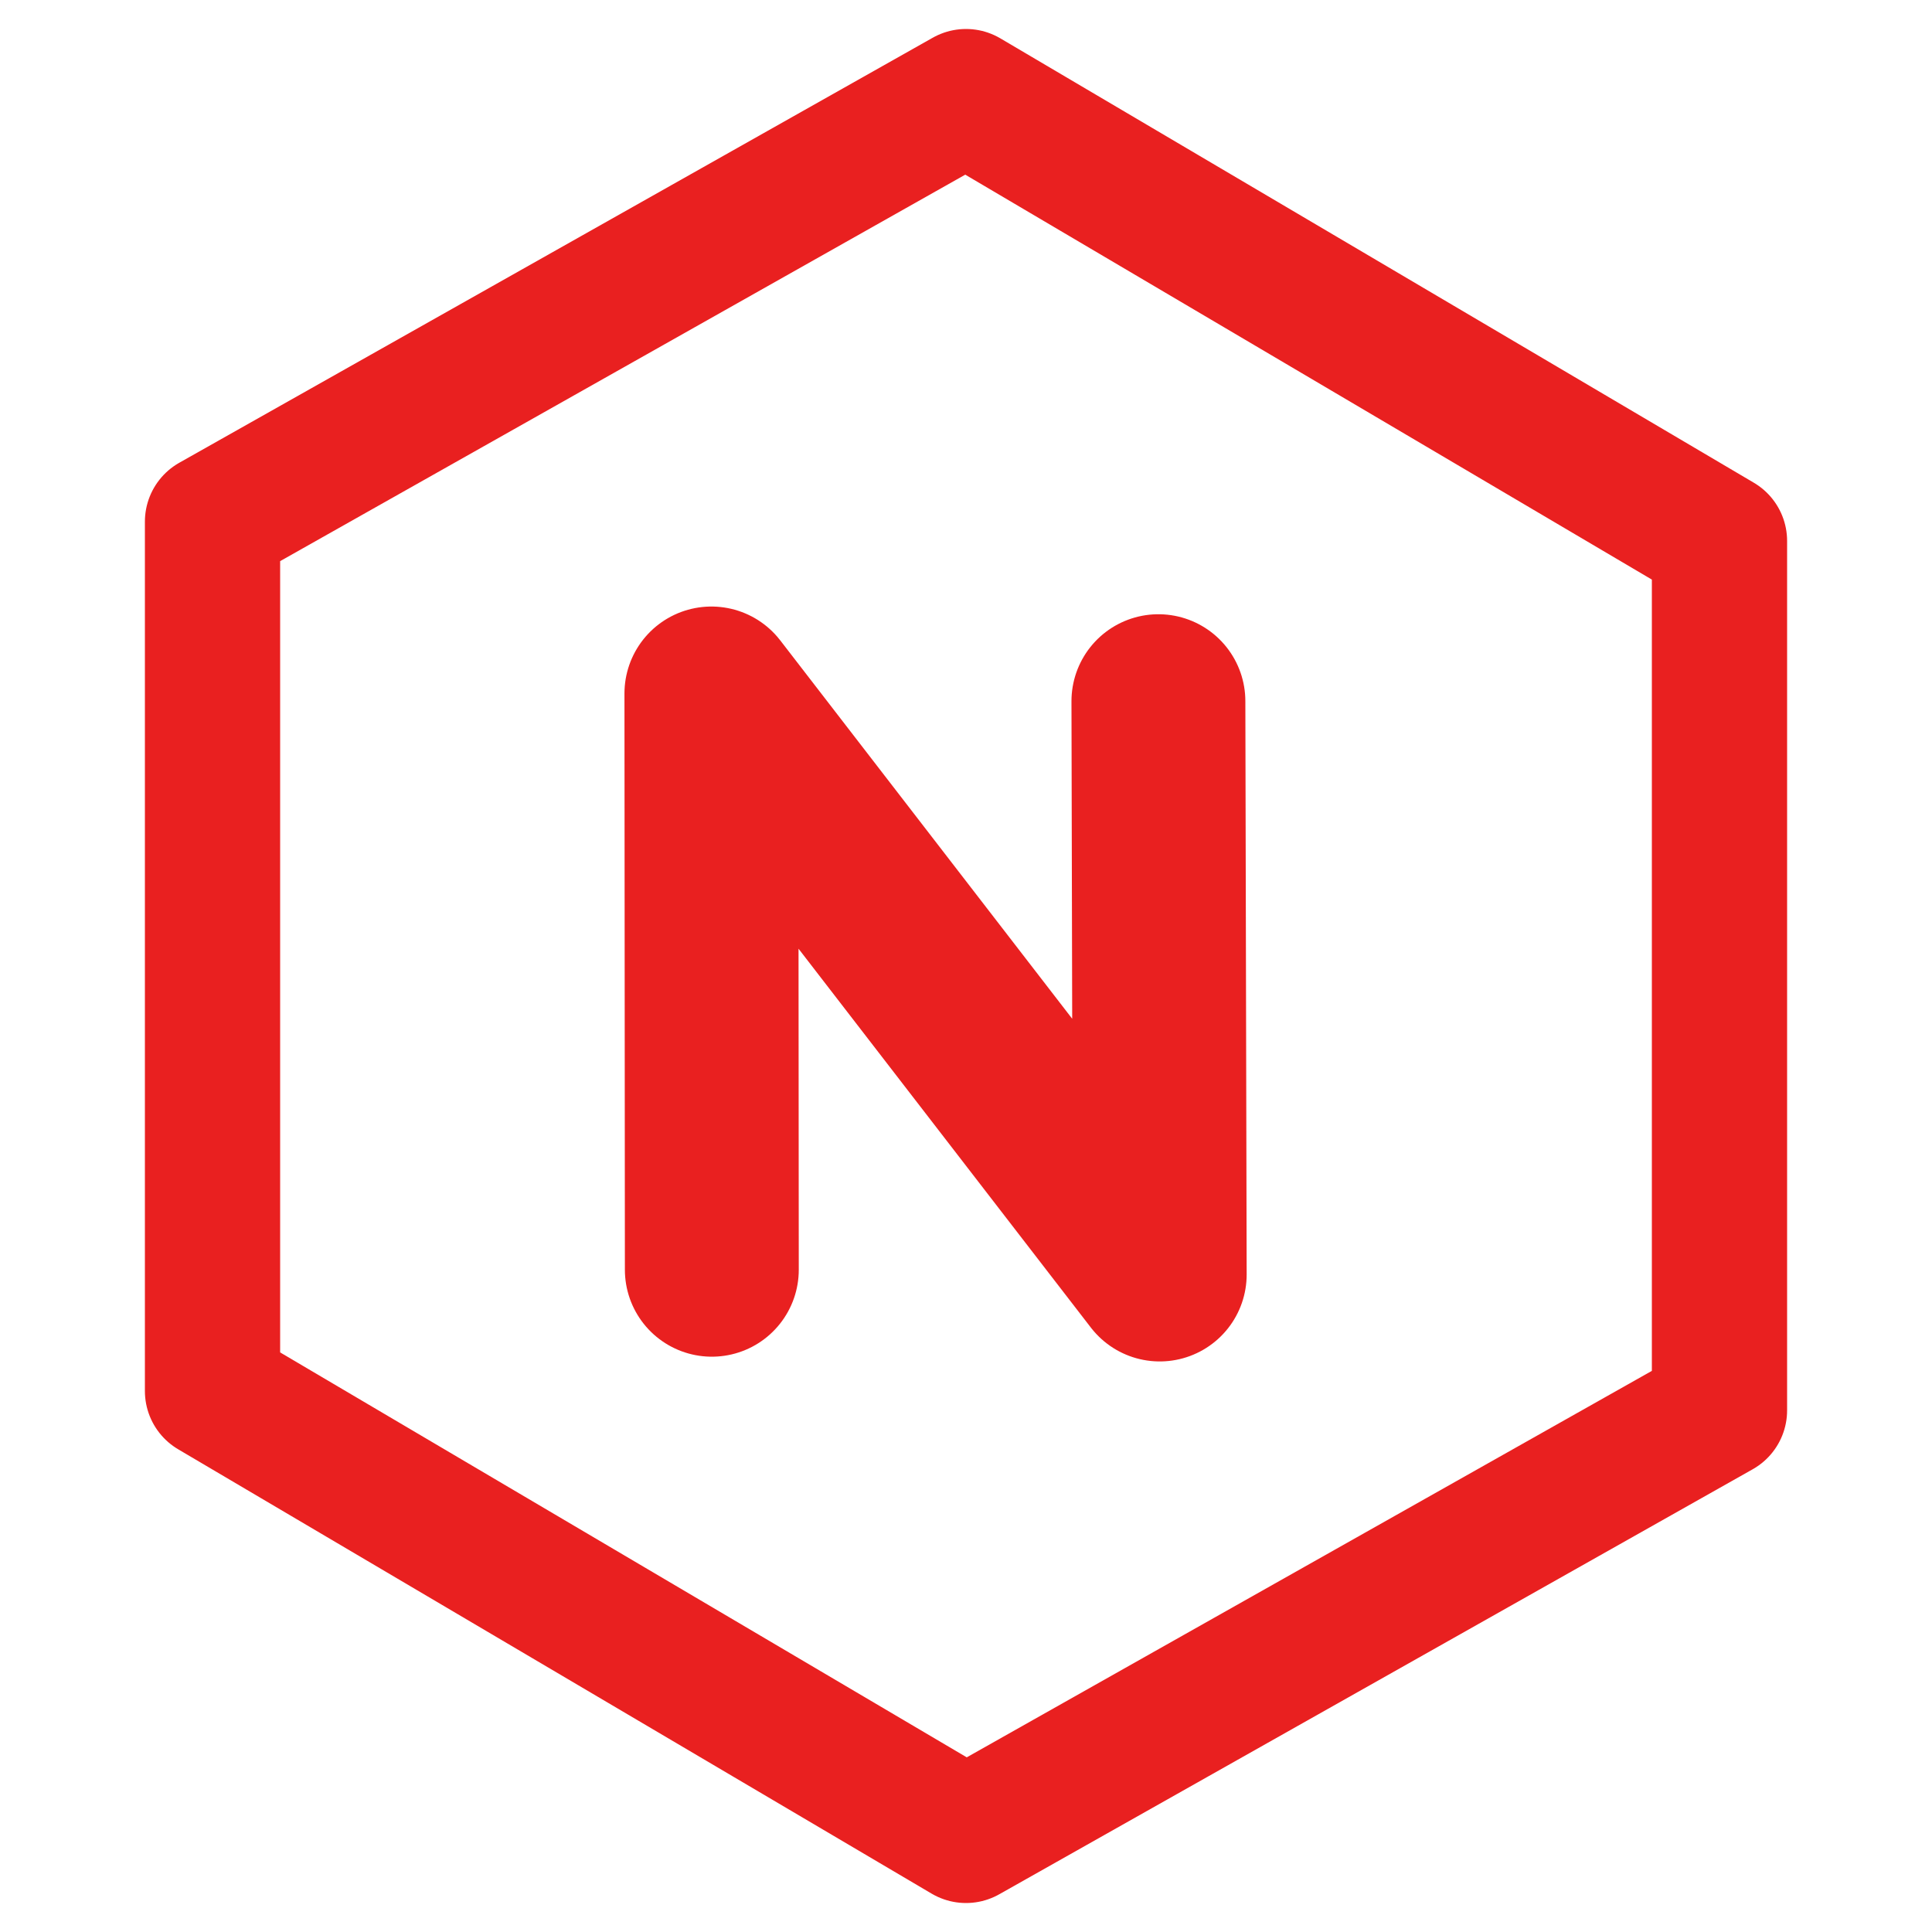 <?xml version="1.0" encoding="UTF-8" standalone="no"?>
<!DOCTYPE svg PUBLIC "-//W3C//DTD SVG 1.1//EN" "http://www.w3.org/Graphics/SVG/1.1/DTD/svg11.dtd">
<!-- Created with Vectornator (http://vectornator.io/) -->
<svg height="100%" stroke-miterlimit="10" style="fill-rule:nonzero;clip-rule:evenodd;stroke-linecap:round;stroke-linejoin:round;" version="1.1" viewBox="0 0 100 100" width="100%" xml:space="preserve" xmlns="http://www.w3.org/2000/svg" xmlns:xlink="http://www.w3.org/1999/xlink">
<defs/>
<g id="Untitled">
<path d="M50 5L11 27L11 72L50 95L89 73L89 28L50 5Z" fill="none" opacity="1" stroke="#e92020" stroke-linecap="butt" stroke-linejoin="miter" stroke-width="7"/>
<path d="M36.844 65.722L36.822 35.894L60.027 65.968L59.959 36.293" fill="none" opacity="1" stroke="#e92020" stroke-linecap="butt" stroke-linejoin="miter" stroke-width="9"/>
</g>
</svg>
